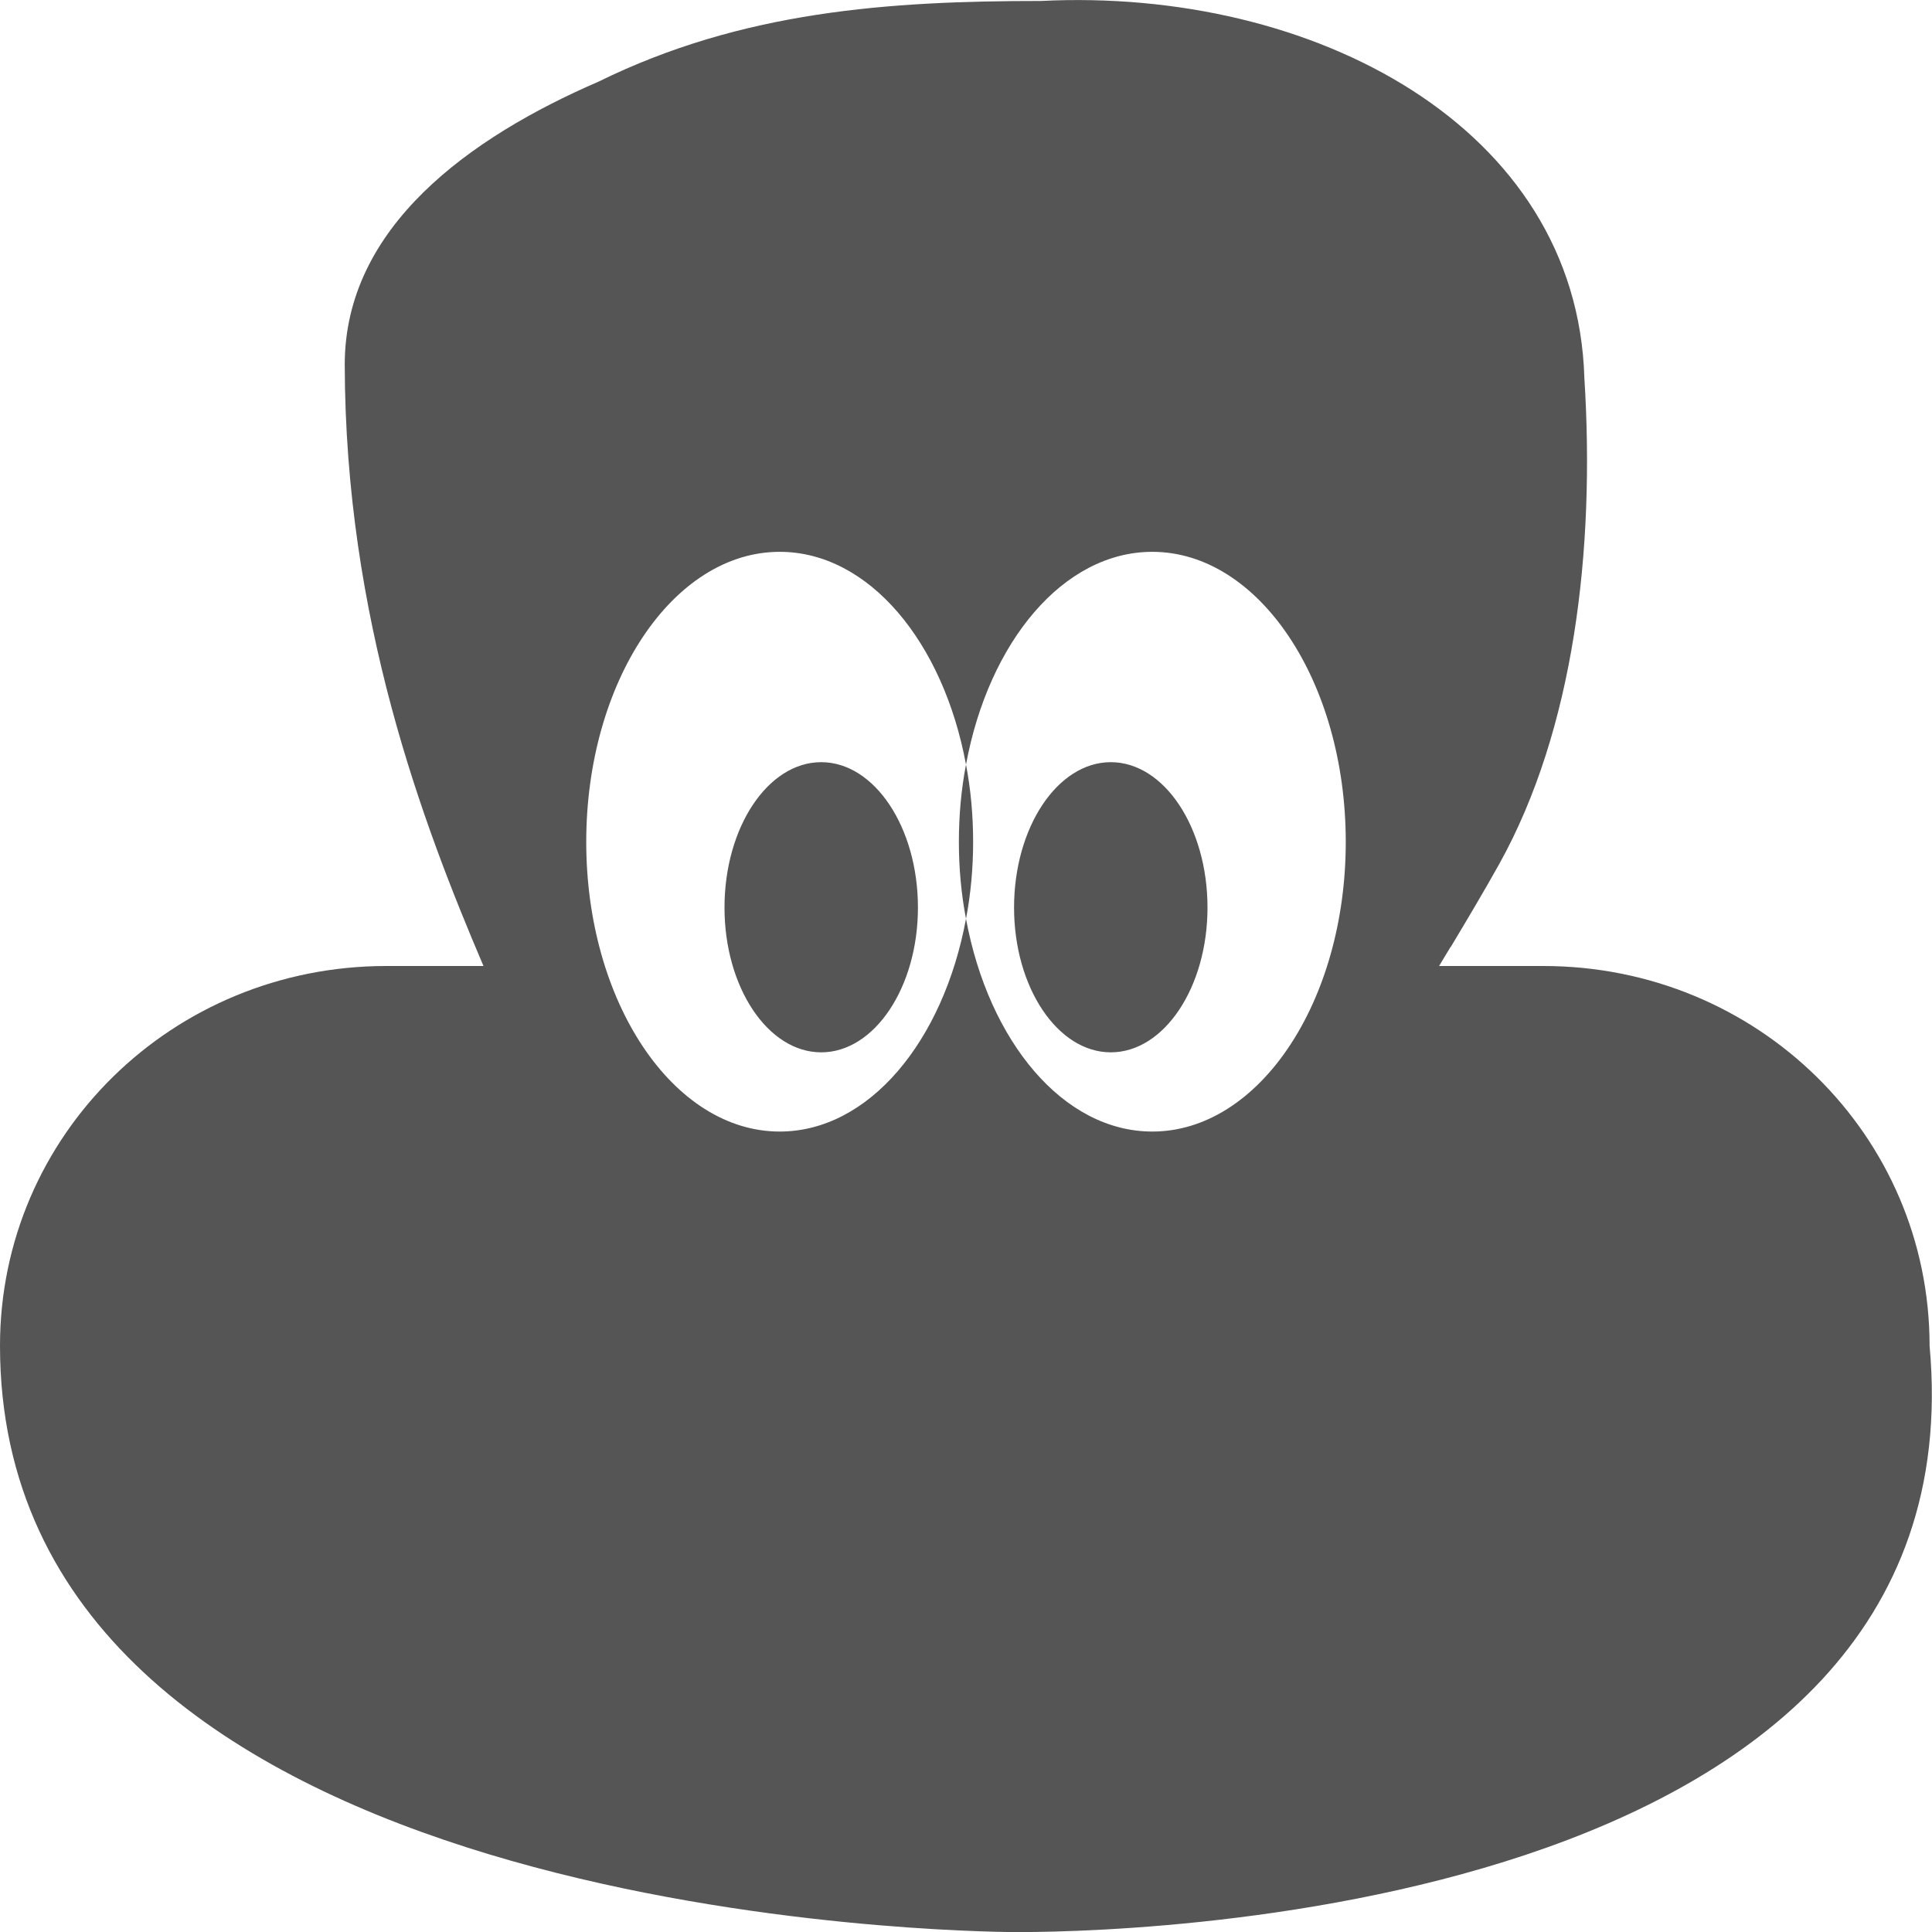 
<svg xmlns="http://www.w3.org/2000/svg" xmlns:xlink="http://www.w3.org/1999/xlink" width="16px" height="16px" viewBox="0 0 16 16" version="1.1">
<g id="surface1">
<path style=" stroke:none;fill-rule:evenodd;fill:#555555;fill-opacity:1;" d="M 12.418 7.152 C 13.035 6.039 13.211 4.555 13.121 3.129 C 13.059 1.051 10.875 -0.105 8.621 0.008 C 7.367 0.008 6.148 0.09 4.957 0.676 C 3.891 1.137 2.855 1.879 2.855 3.02 C 2.859 5.121 3.496 6.809 4.004 8 L 3.199 8 C 1.426 8 0 9.402 0 11.145 C 0 15.758 7.516 15.988 8.344 16 C 9.172 16.012 16.414 15.902 15.98 11.145 C 15.98 9.402 14.555 8 12.781 8 L 11.918 8 C 11.949 7.949 11.98 7.895 12.012 7.844 L 12.016 7.84 C 12.152 7.613 12.289 7.383 12.418 7.152 Z M 8 7.609 C 8.039 7.406 8.059 7.191 8.059 6.973 C 8.059 6.75 8.039 6.535 8 6.332 C 8.188 5.316 8.805 4.57 9.543 4.57 C 10.426 4.57 11.145 5.645 11.145 6.973 C 11.145 8.297 10.426 9.371 9.543 9.371 C 8.805 9.371 8.188 8.625 8 7.609 Z M 7.941 6.973 C 7.941 7.191 7.961 7.406 8 7.609 C 7.812 8.625 7.195 9.371 6.457 9.371 C 5.574 9.371 4.855 8.297 4.855 6.973 C 4.855 5.645 5.574 4.57 6.457 4.57 C 7.195 4.57 7.812 5.316 8 6.332 C 7.961 6.535 7.941 6.75 7.941 6.973 Z M 9.199 8.715 C 9.641 8.715 10 8.176 10 7.516 C 10 6.852 9.641 6.312 9.199 6.312 C 8.758 6.312 8.398 6.852 8.398 7.516 C 8.398 8.176 8.758 8.715 9.199 8.715 Z M 7.602 7.516 C 7.602 8.176 7.242 8.715 6.801 8.715 C 6.359 8.715 6 8.176 6 7.516 C 6 6.852 6.359 6.312 6.801 6.312 C 7.242 6.312 7.602 6.852 7.602 7.516 Z M 7.602 7.516 "/>
</g>
</svg>
